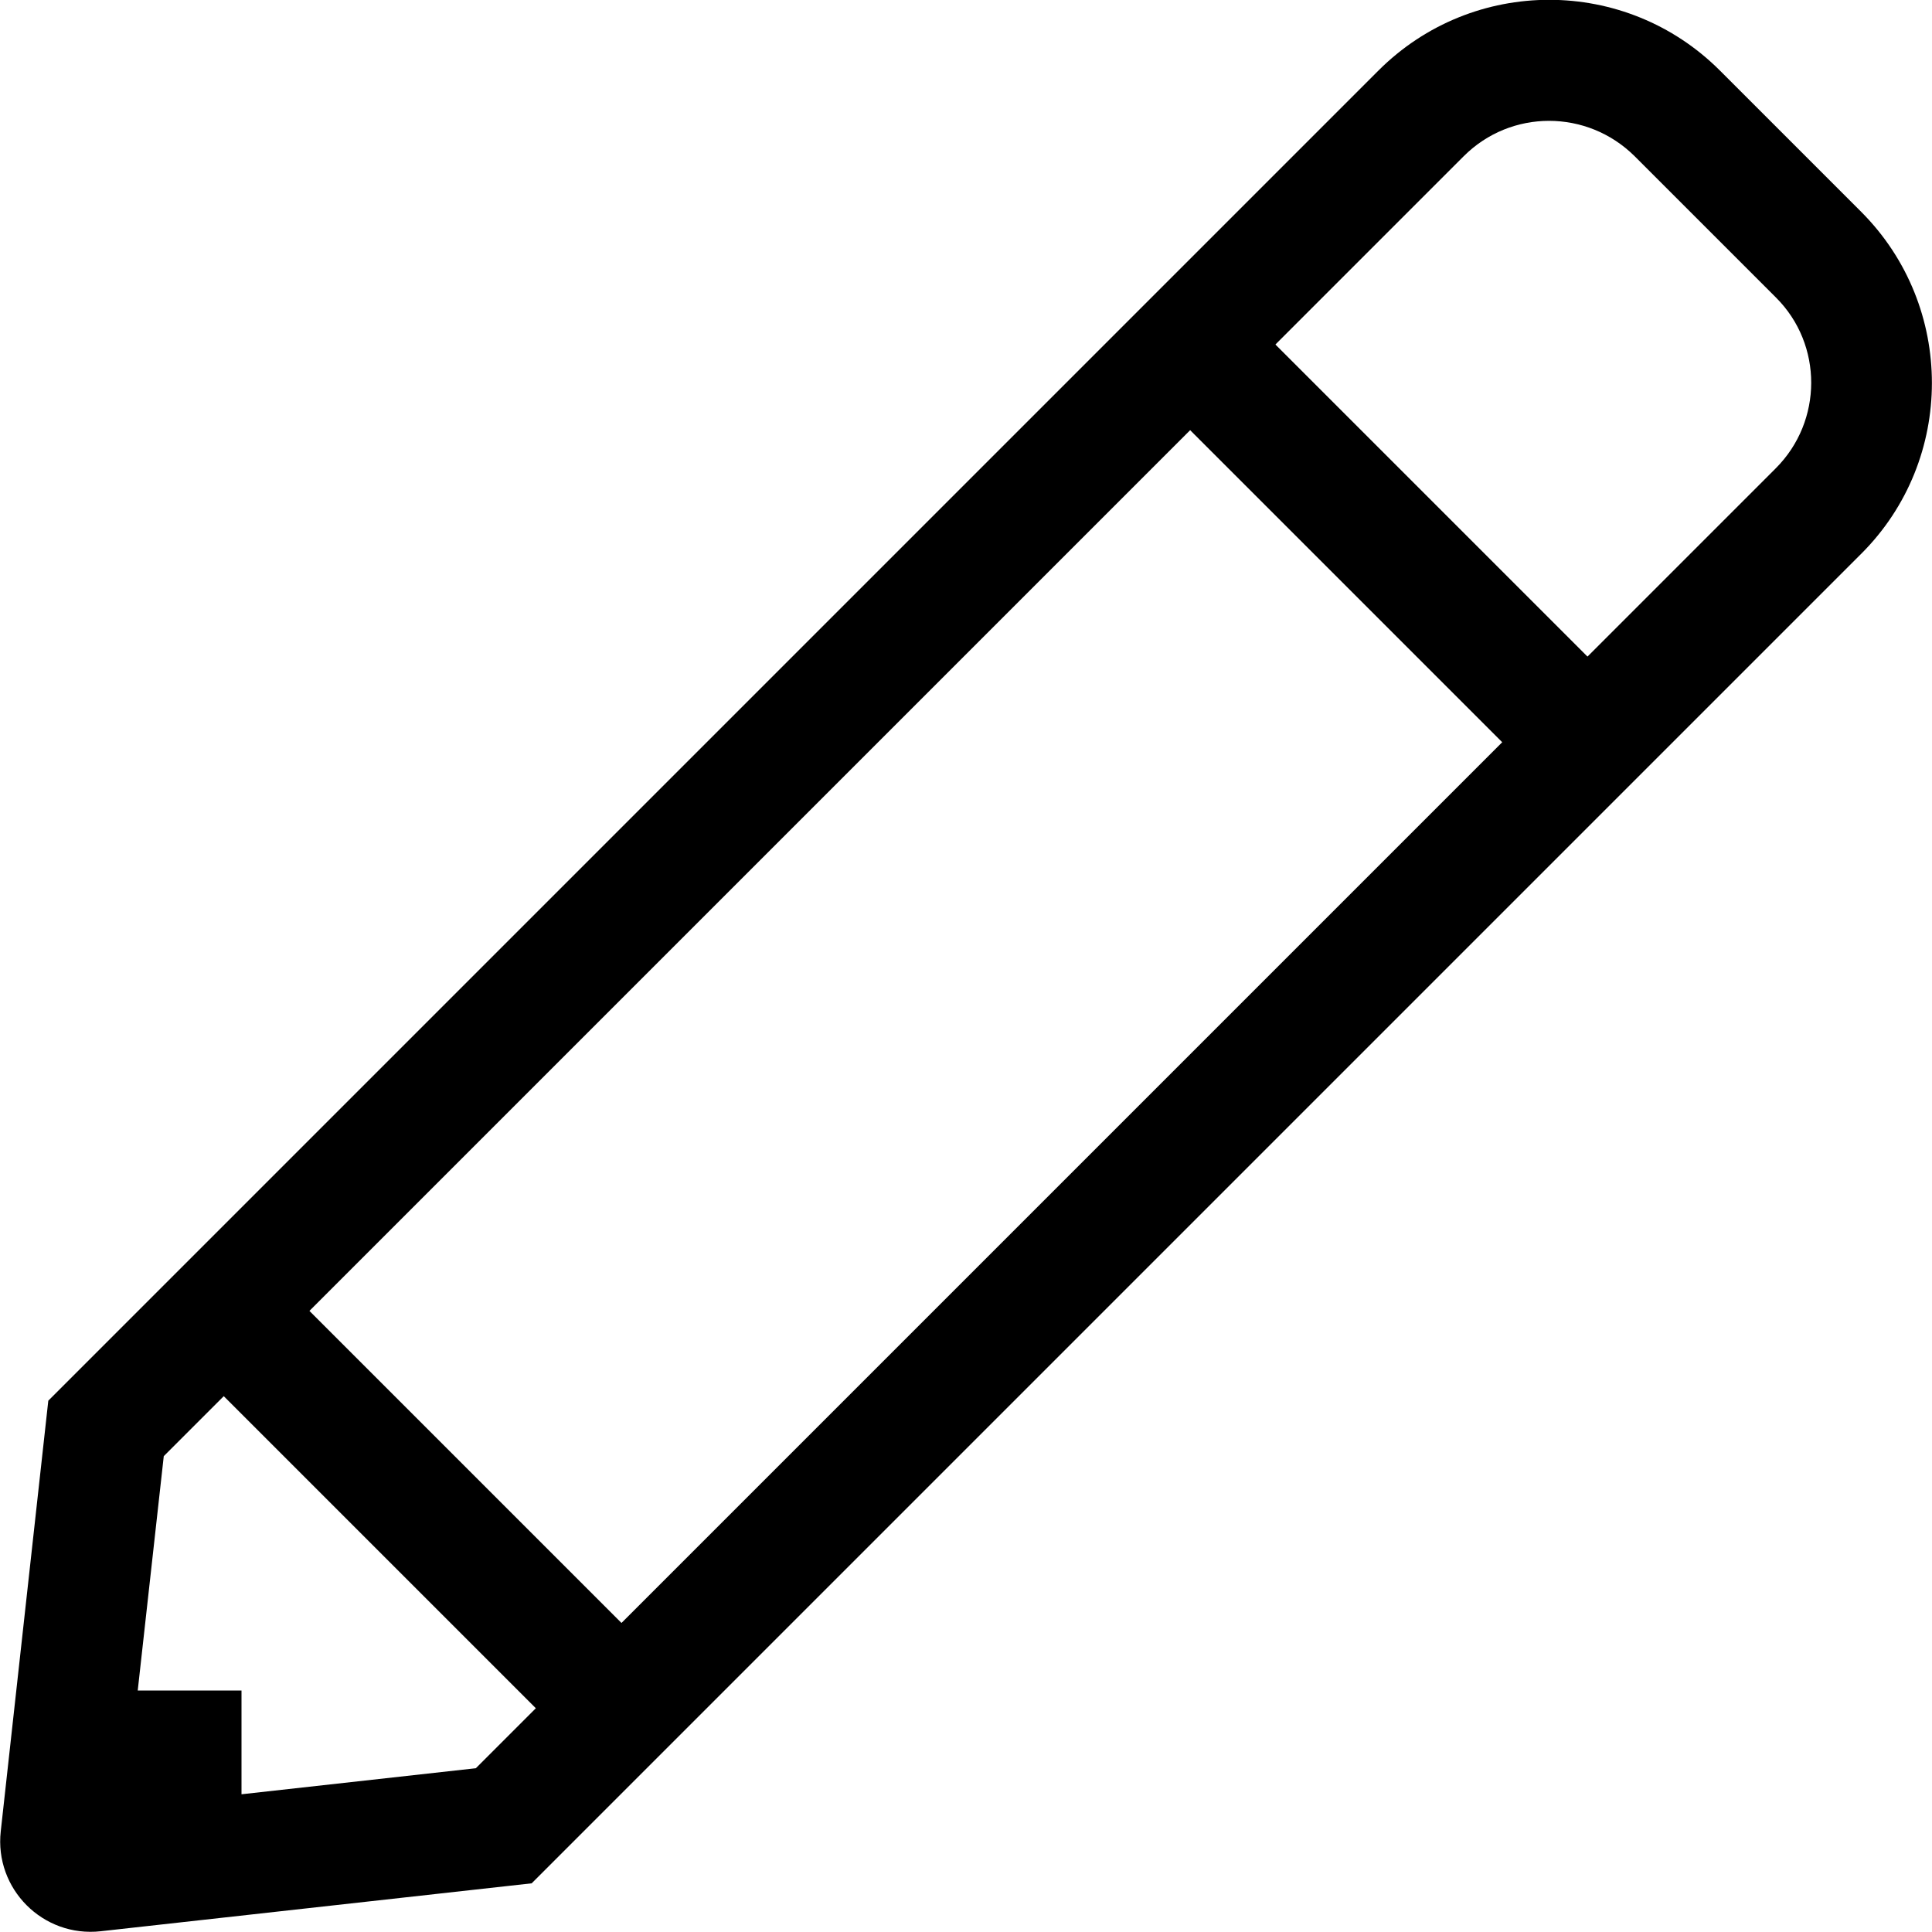 <svg xmlns="http://www.w3.org/2000/svg" viewBox="0 0 512 512"><path d="M493.3 56.2l-37.5-37.5c-25-25-65.5-25-90.5 0L12.8 371.2.2 485.3c-1.7 15.3 11.2 28.2 26.5 26.5l114.2-12.7 352.4-352.4c24.9-24.9 24.9-65.5 0-90.5zM126.1 468.6L64 475.5V448H36.5l6.9-62.1L59.3 370l82.7 82.7-15.9 15.9zm38.6-38.5L82 347.4 315.4 114l82.7 82.7-233.4 233.4zm305.9-306L420.7 174 338 91.3l49.9-49.9c12.5-12.5 32.7-12.5 45.3 0l37.5 37.5c12.4 12.4 12.4 32.7-.1 45.2z"/></svg>
